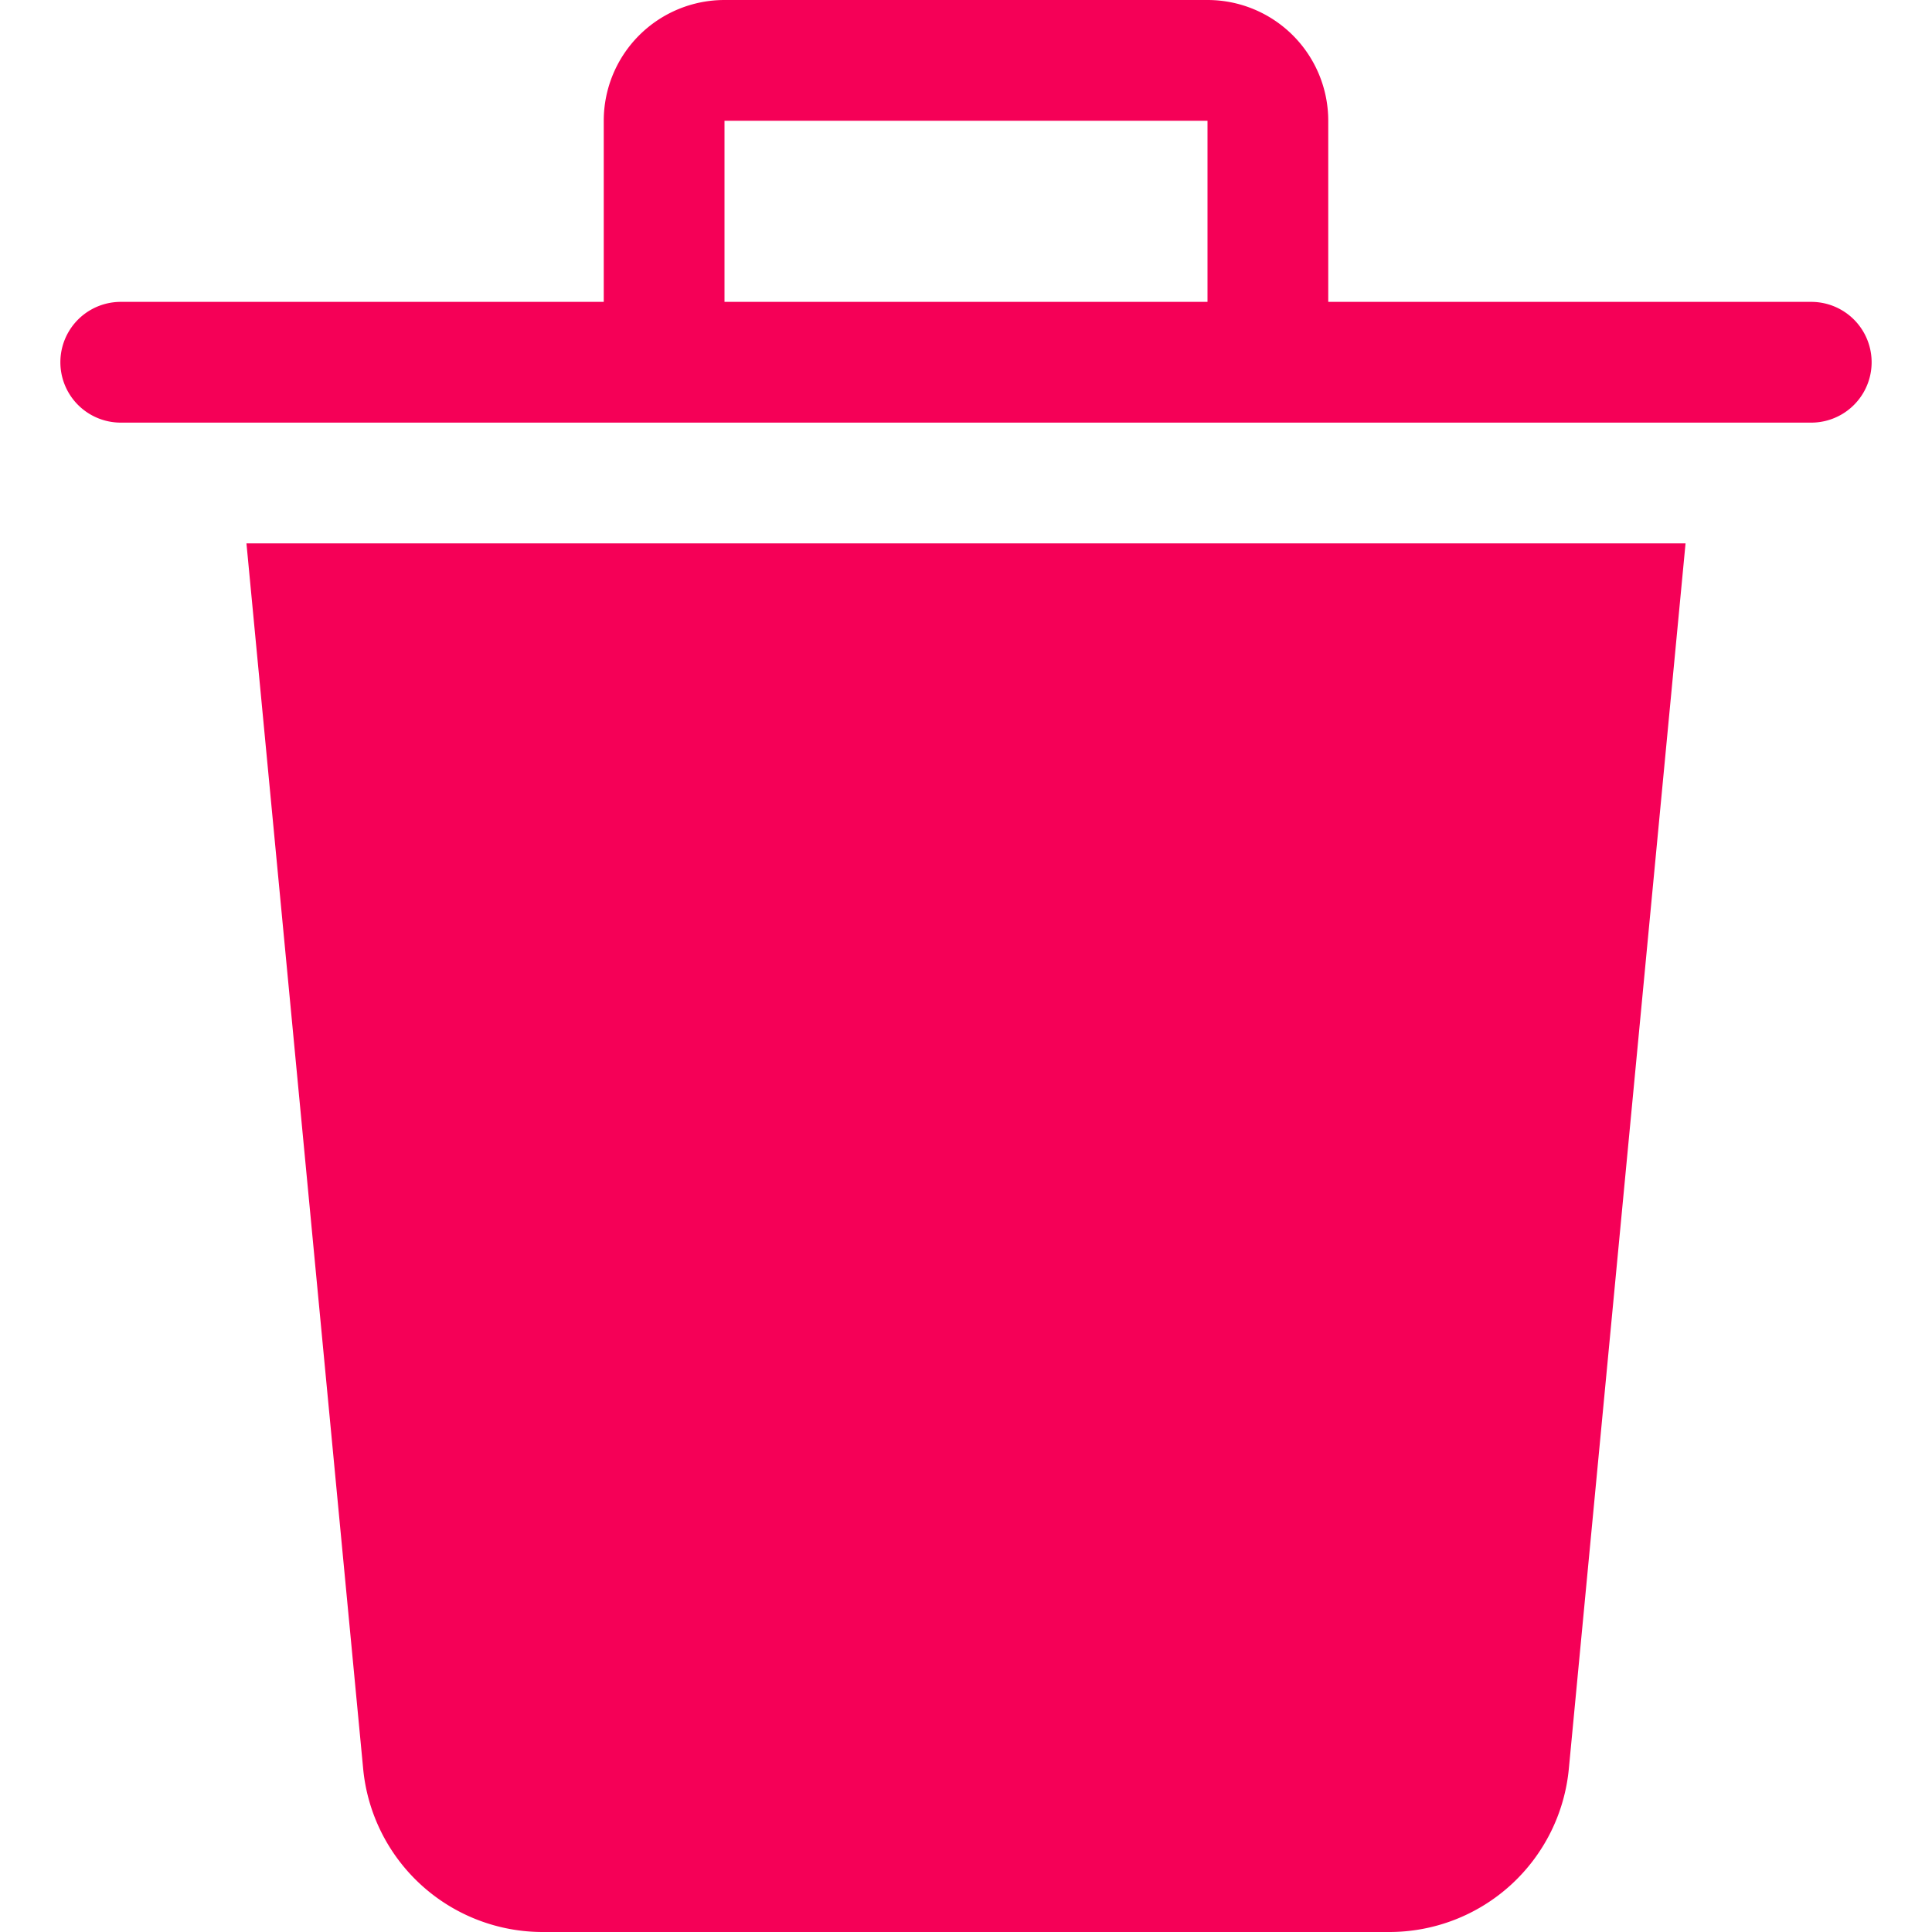 <svg xmlns="http://www.w3.org/2000/svg" height="32" width="32" viewBox="0 0 32 32"><title>trash can</title><g fill="#f50057" class="nc-icon-wrapper"><path d="M4.082,9,6.014,29.284A2.986,2.986,0,0,0,9,32H23a2.986,2.986,0,0,0,2.986-2.716L27.918,9Z" fill="#f50057"></path> <path data-color="color-2" d="M30,5H22V2a2,2,0,0,0-2-2H12a2,2,0,0,0-2,2V5H2A1,1,0,0,0,2,7H30a1,1,0,0,0,0-2ZM12,2h8V5H12Z"></path></g></svg>